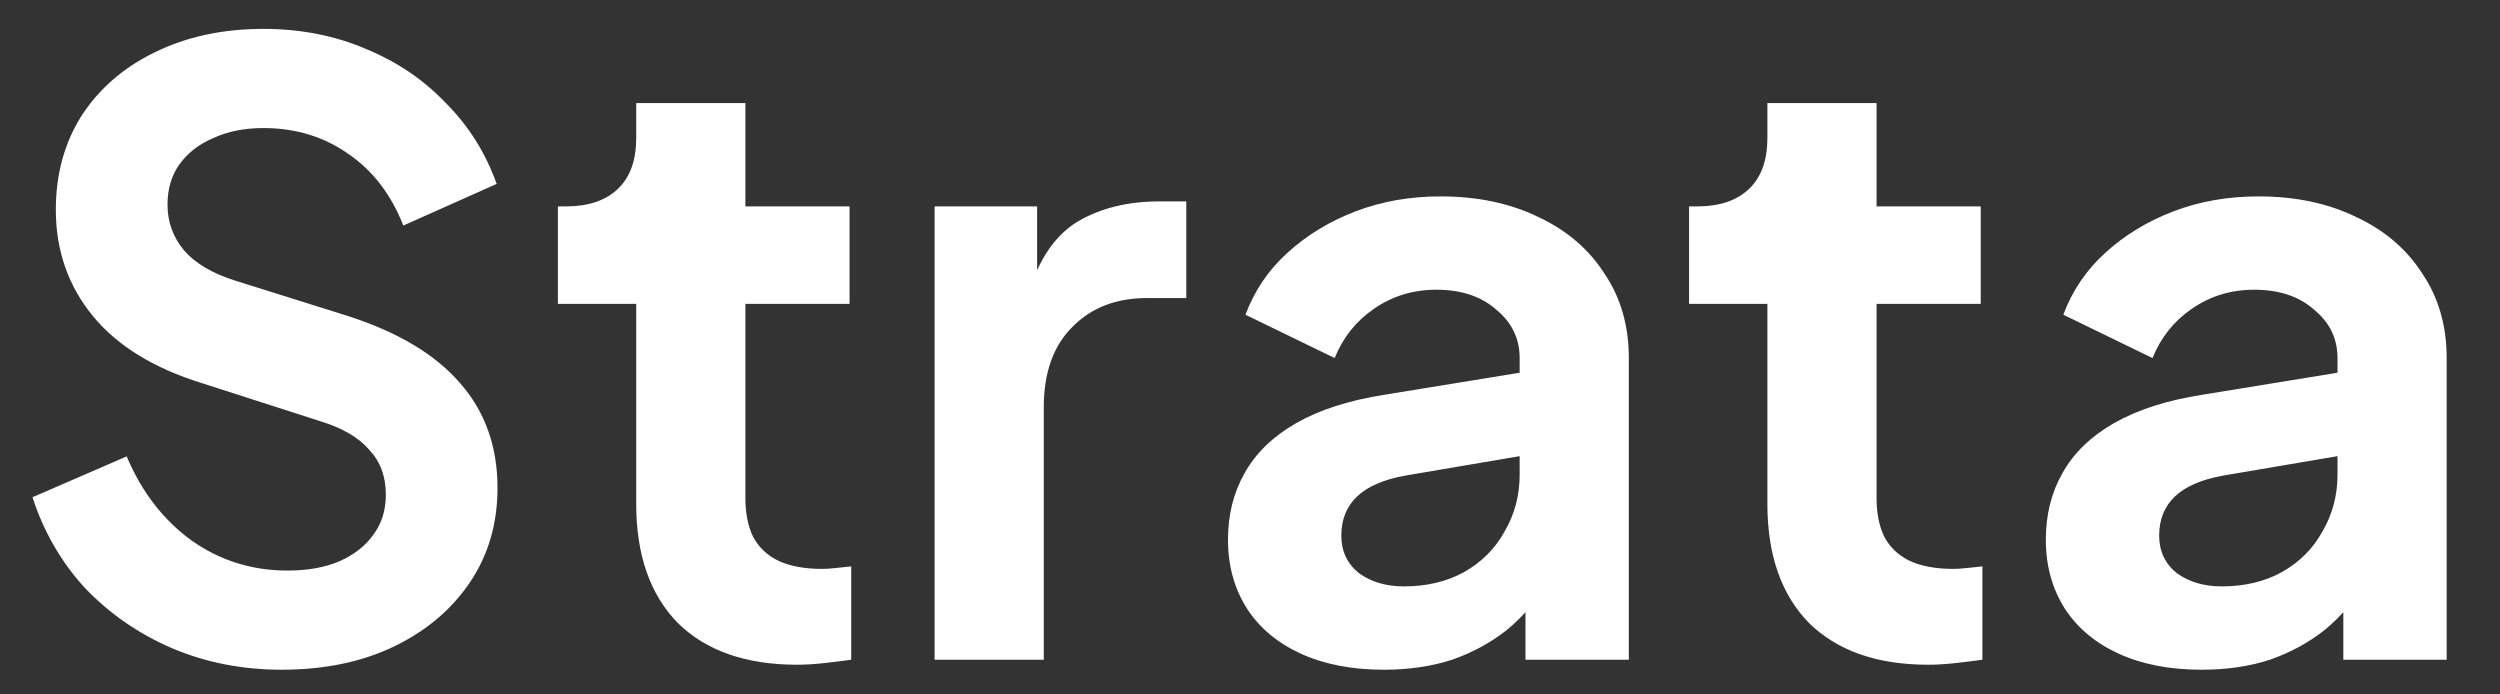 <svg width="72" height="20" viewBox="0 0 72 20" fill="none" xmlns="http://www.w3.org/2000/svg">
<rect x="0" y="0" width="72" height="20" fill="#333333" stroke="none"/>
<path d="M8.112 19.288C6.976 19.288 5.92 19.08 4.944 18.664C3.984 18.248 3.152 17.672 2.448 16.936C1.76 16.184 1.256 15.312 0.936 14.32L3.648 13.144C4.08 14.168 4.704 14.976 5.52 15.568C6.336 16.144 7.256 16.432 8.28 16.432C8.856 16.432 9.352 16.344 9.768 16.168C10.2 15.976 10.528 15.72 10.752 15.4C10.992 15.08 11.112 14.696 11.112 14.248C11.112 13.72 10.952 13.288 10.632 12.952C10.328 12.6 9.864 12.328 9.24 12.136L5.808 11.032C4.416 10.6 3.368 9.952 2.664 9.088C1.96 8.224 1.608 7.208 1.608 6.04C1.608 5.016 1.856 4.112 2.352 3.328C2.864 2.544 3.568 1.936 4.464 1.504C5.376 1.056 6.416 0.832 7.584 0.832C8.656 0.832 9.64 1.024 10.536 1.408C11.432 1.776 12.2 2.296 12.84 2.968C13.496 3.624 13.984 4.4 14.304 5.296L11.616 6.496C11.264 5.6 10.736 4.912 10.032 4.432C9.328 3.936 8.512 3.688 7.584 3.688C7.04 3.688 6.56 3.784 6.144 3.976C5.728 4.152 5.4 4.408 5.16 4.744C4.936 5.064 4.824 5.448 4.824 5.896C4.824 6.392 4.984 6.832 5.304 7.216C5.624 7.584 6.112 7.872 6.768 8.08L10.056 9.112C11.48 9.576 12.544 10.216 13.248 11.032C13.968 11.848 14.328 12.856 14.328 14.056C14.328 15.08 14.064 15.984 13.536 16.768C13.008 17.552 12.28 18.168 11.352 18.616C10.424 19.064 9.344 19.288 8.112 19.288ZM22.955 19.144C21.483 19.144 20.339 18.744 19.523 17.944C18.723 17.128 18.323 15.984 18.323 14.512V8.752H16.067V5.944H16.307C16.947 5.944 17.443 5.776 17.795 5.44C18.147 5.104 18.323 4.616 18.323 3.976V2.968H21.467V5.944H24.467V8.752H21.467V14.344C21.467 14.776 21.539 15.144 21.683 15.448C21.843 15.752 22.083 15.984 22.403 16.144C22.739 16.304 23.163 16.384 23.675 16.384C23.787 16.384 23.915 16.376 24.059 16.36C24.219 16.344 24.371 16.328 24.515 16.312V19C24.291 19.032 24.035 19.064 23.747 19.096C23.459 19.128 23.195 19.144 22.955 19.144ZM26.917 19V5.944H29.869V8.848L29.629 8.416C29.933 7.44 30.405 6.76 31.045 6.376C31.701 5.992 32.485 5.8 33.397 5.8H34.165V8.584H33.037C32.141 8.584 31.421 8.864 30.877 9.424C30.333 9.968 30.061 10.736 30.061 11.728V19H26.917ZM39.854 19.288C38.942 19.288 38.15 19.136 37.478 18.832C36.806 18.528 36.286 18.096 35.918 17.536C35.55 16.96 35.366 16.296 35.366 15.544C35.366 14.824 35.526 14.184 35.846 13.624C36.166 13.048 36.662 12.568 37.334 12.184C38.006 11.8 38.854 11.528 39.878 11.368L44.15 10.672V13.072L40.478 13.696C39.854 13.808 39.39 14.008 39.086 14.296C38.782 14.584 38.63 14.96 38.63 15.424C38.63 15.872 38.798 16.232 39.134 16.504C39.486 16.76 39.918 16.888 40.43 16.888C41.086 16.888 41.662 16.752 42.158 16.48C42.67 16.192 43.062 15.8 43.334 15.304C43.622 14.808 43.766 14.264 43.766 13.672V10.312C43.766 9.752 43.542 9.288 43.094 8.92C42.662 8.536 42.086 8.344 41.366 8.344C40.694 8.344 40.094 8.528 39.566 8.896C39.054 9.248 38.678 9.72 38.438 10.312L35.87 9.064C36.126 8.376 36.526 7.784 37.07 7.288C37.63 6.776 38.286 6.376 39.038 6.088C39.79 5.8 40.606 5.656 41.486 5.656C42.558 5.656 43.502 5.856 44.318 6.256C45.134 6.64 45.766 7.184 46.214 7.888C46.678 8.576 46.91 9.384 46.91 10.312V19H43.934V16.768L44.606 16.72C44.27 17.28 43.87 17.752 43.406 18.136C42.942 18.504 42.414 18.792 41.822 19C41.23 19.192 40.574 19.288 39.854 19.288ZM55.533 19.144C54.061 19.144 52.917 18.744 52.101 17.944C51.301 17.128 50.901 15.984 50.901 14.512V8.752H48.645V5.944H48.885C49.525 5.944 50.021 5.776 50.373 5.44C50.725 5.104 50.901 4.616 50.901 3.976V2.968H54.045V5.944H57.045V8.752H54.045V14.344C54.045 14.776 54.117 15.144 54.261 15.448C54.421 15.752 54.661 15.984 54.981 16.144C55.317 16.304 55.741 16.384 56.253 16.384C56.365 16.384 56.493 16.376 56.637 16.36C56.797 16.344 56.949 16.328 57.093 16.312V19C56.869 19.032 56.613 19.064 56.325 19.096C56.037 19.128 55.773 19.144 55.533 19.144ZM63.408 19.288C62.496 19.288 61.704 19.136 61.032 18.832C60.36 18.528 59.84 18.096 59.472 17.536C59.104 16.96 58.92 16.296 58.92 15.544C58.92 14.824 59.08 14.184 59.4 13.624C59.72 13.048 60.216 12.568 60.888 12.184C61.56 11.8 62.408 11.528 63.432 11.368L67.704 10.672V13.072L64.032 13.696C63.408 13.808 62.944 14.008 62.64 14.296C62.336 14.584 62.184 14.96 62.184 15.424C62.184 15.872 62.352 16.232 62.688 16.504C63.04 16.76 63.472 16.888 63.984 16.888C64.64 16.888 65.216 16.752 65.712 16.48C66.224 16.192 66.616 15.8 66.888 15.304C67.176 14.808 67.32 14.264 67.32 13.672V10.312C67.32 9.752 67.096 9.288 66.648 8.92C66.216 8.536 65.64 8.344 64.92 8.344C64.248 8.344 63.648 8.528 63.12 8.896C62.608 9.248 62.232 9.72 61.992 10.312L59.424 9.064C59.68 8.376 60.08 7.784 60.624 7.288C61.184 6.776 61.84 6.376 62.592 6.088C63.344 5.8 64.16 5.656 65.04 5.656C66.112 5.656 67.056 5.856 67.872 6.256C68.688 6.64 69.32 7.184 69.768 7.888C70.232 8.576 70.464 9.384 70.464 10.312V19H67.488V16.768L68.16 16.72C67.824 17.28 67.424 17.752 66.96 18.136C66.496 18.504 65.968 18.792 65.376 19C64.784 19.192 64.128 19.288 63.408 19.288Z" fill="white"/>
</svg>
